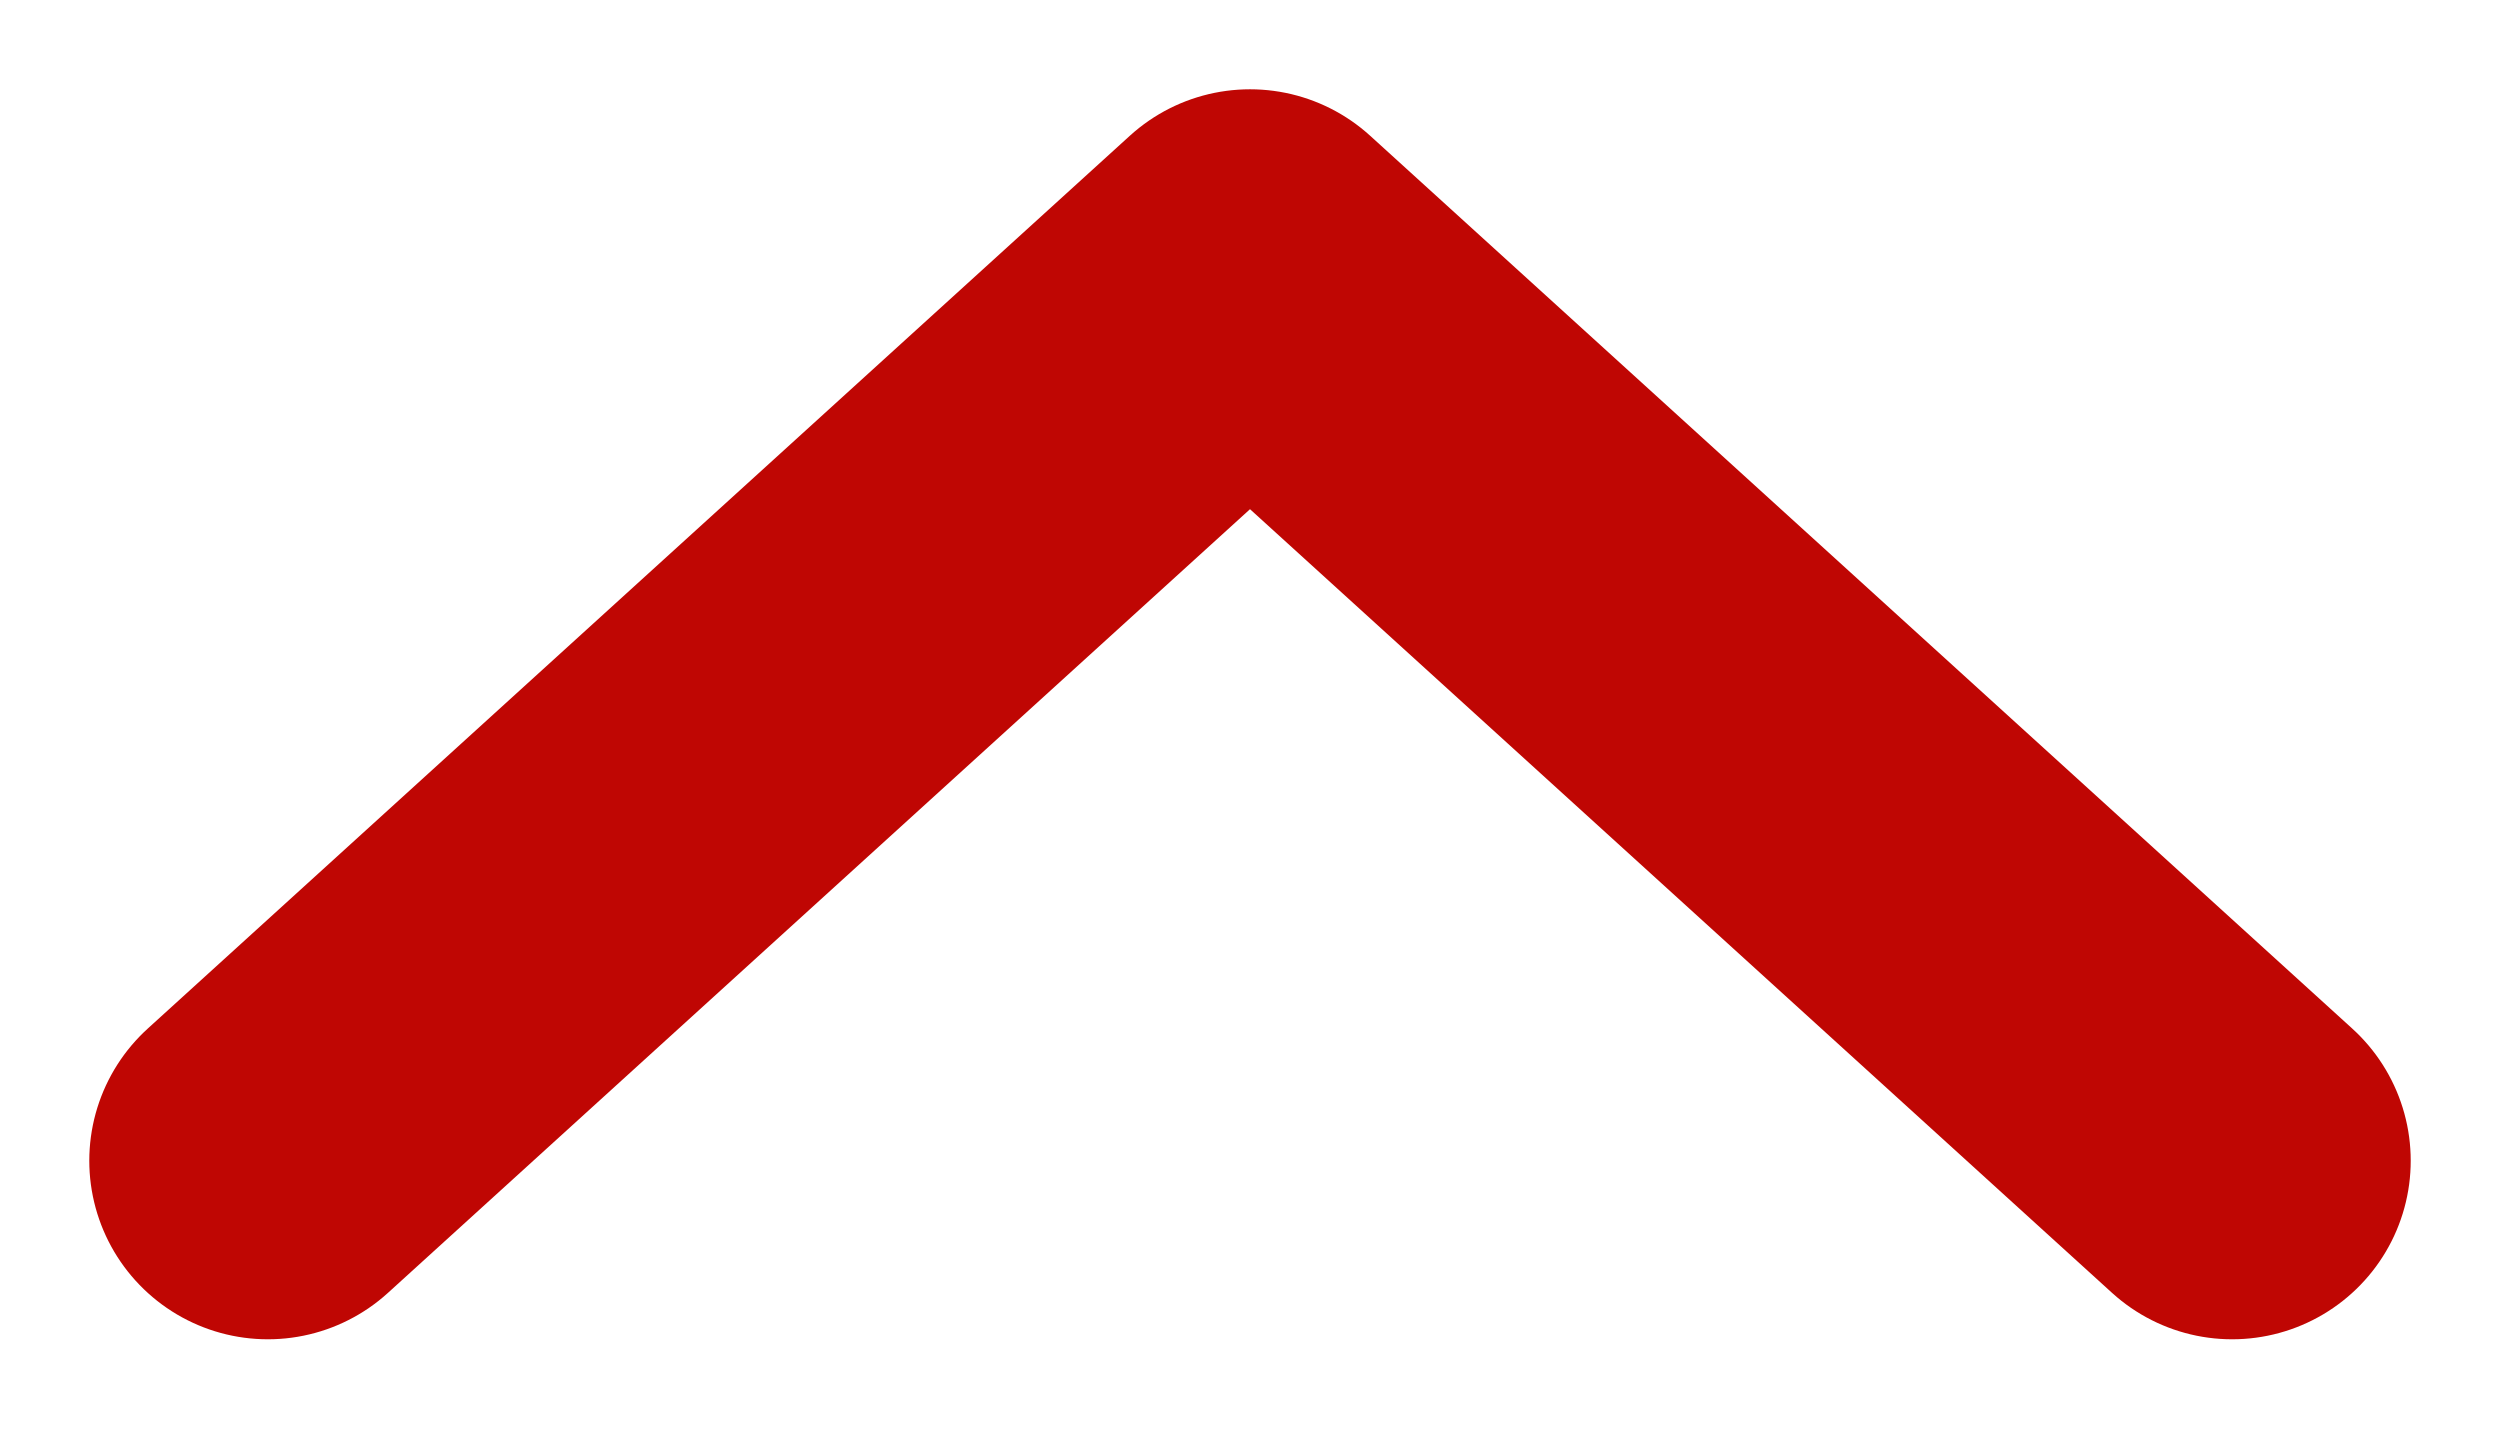 <svg width="14" height="8" viewBox="0 0 14 8" fill="none" xmlns="http://www.w3.org/2000/svg">
<path d="M1.5 6.5L7 1.5L12.5 6.5" stroke="#BF0603" stroke-width="2" stroke-linecap="round" stroke-linejoin="round"/>
</svg>
